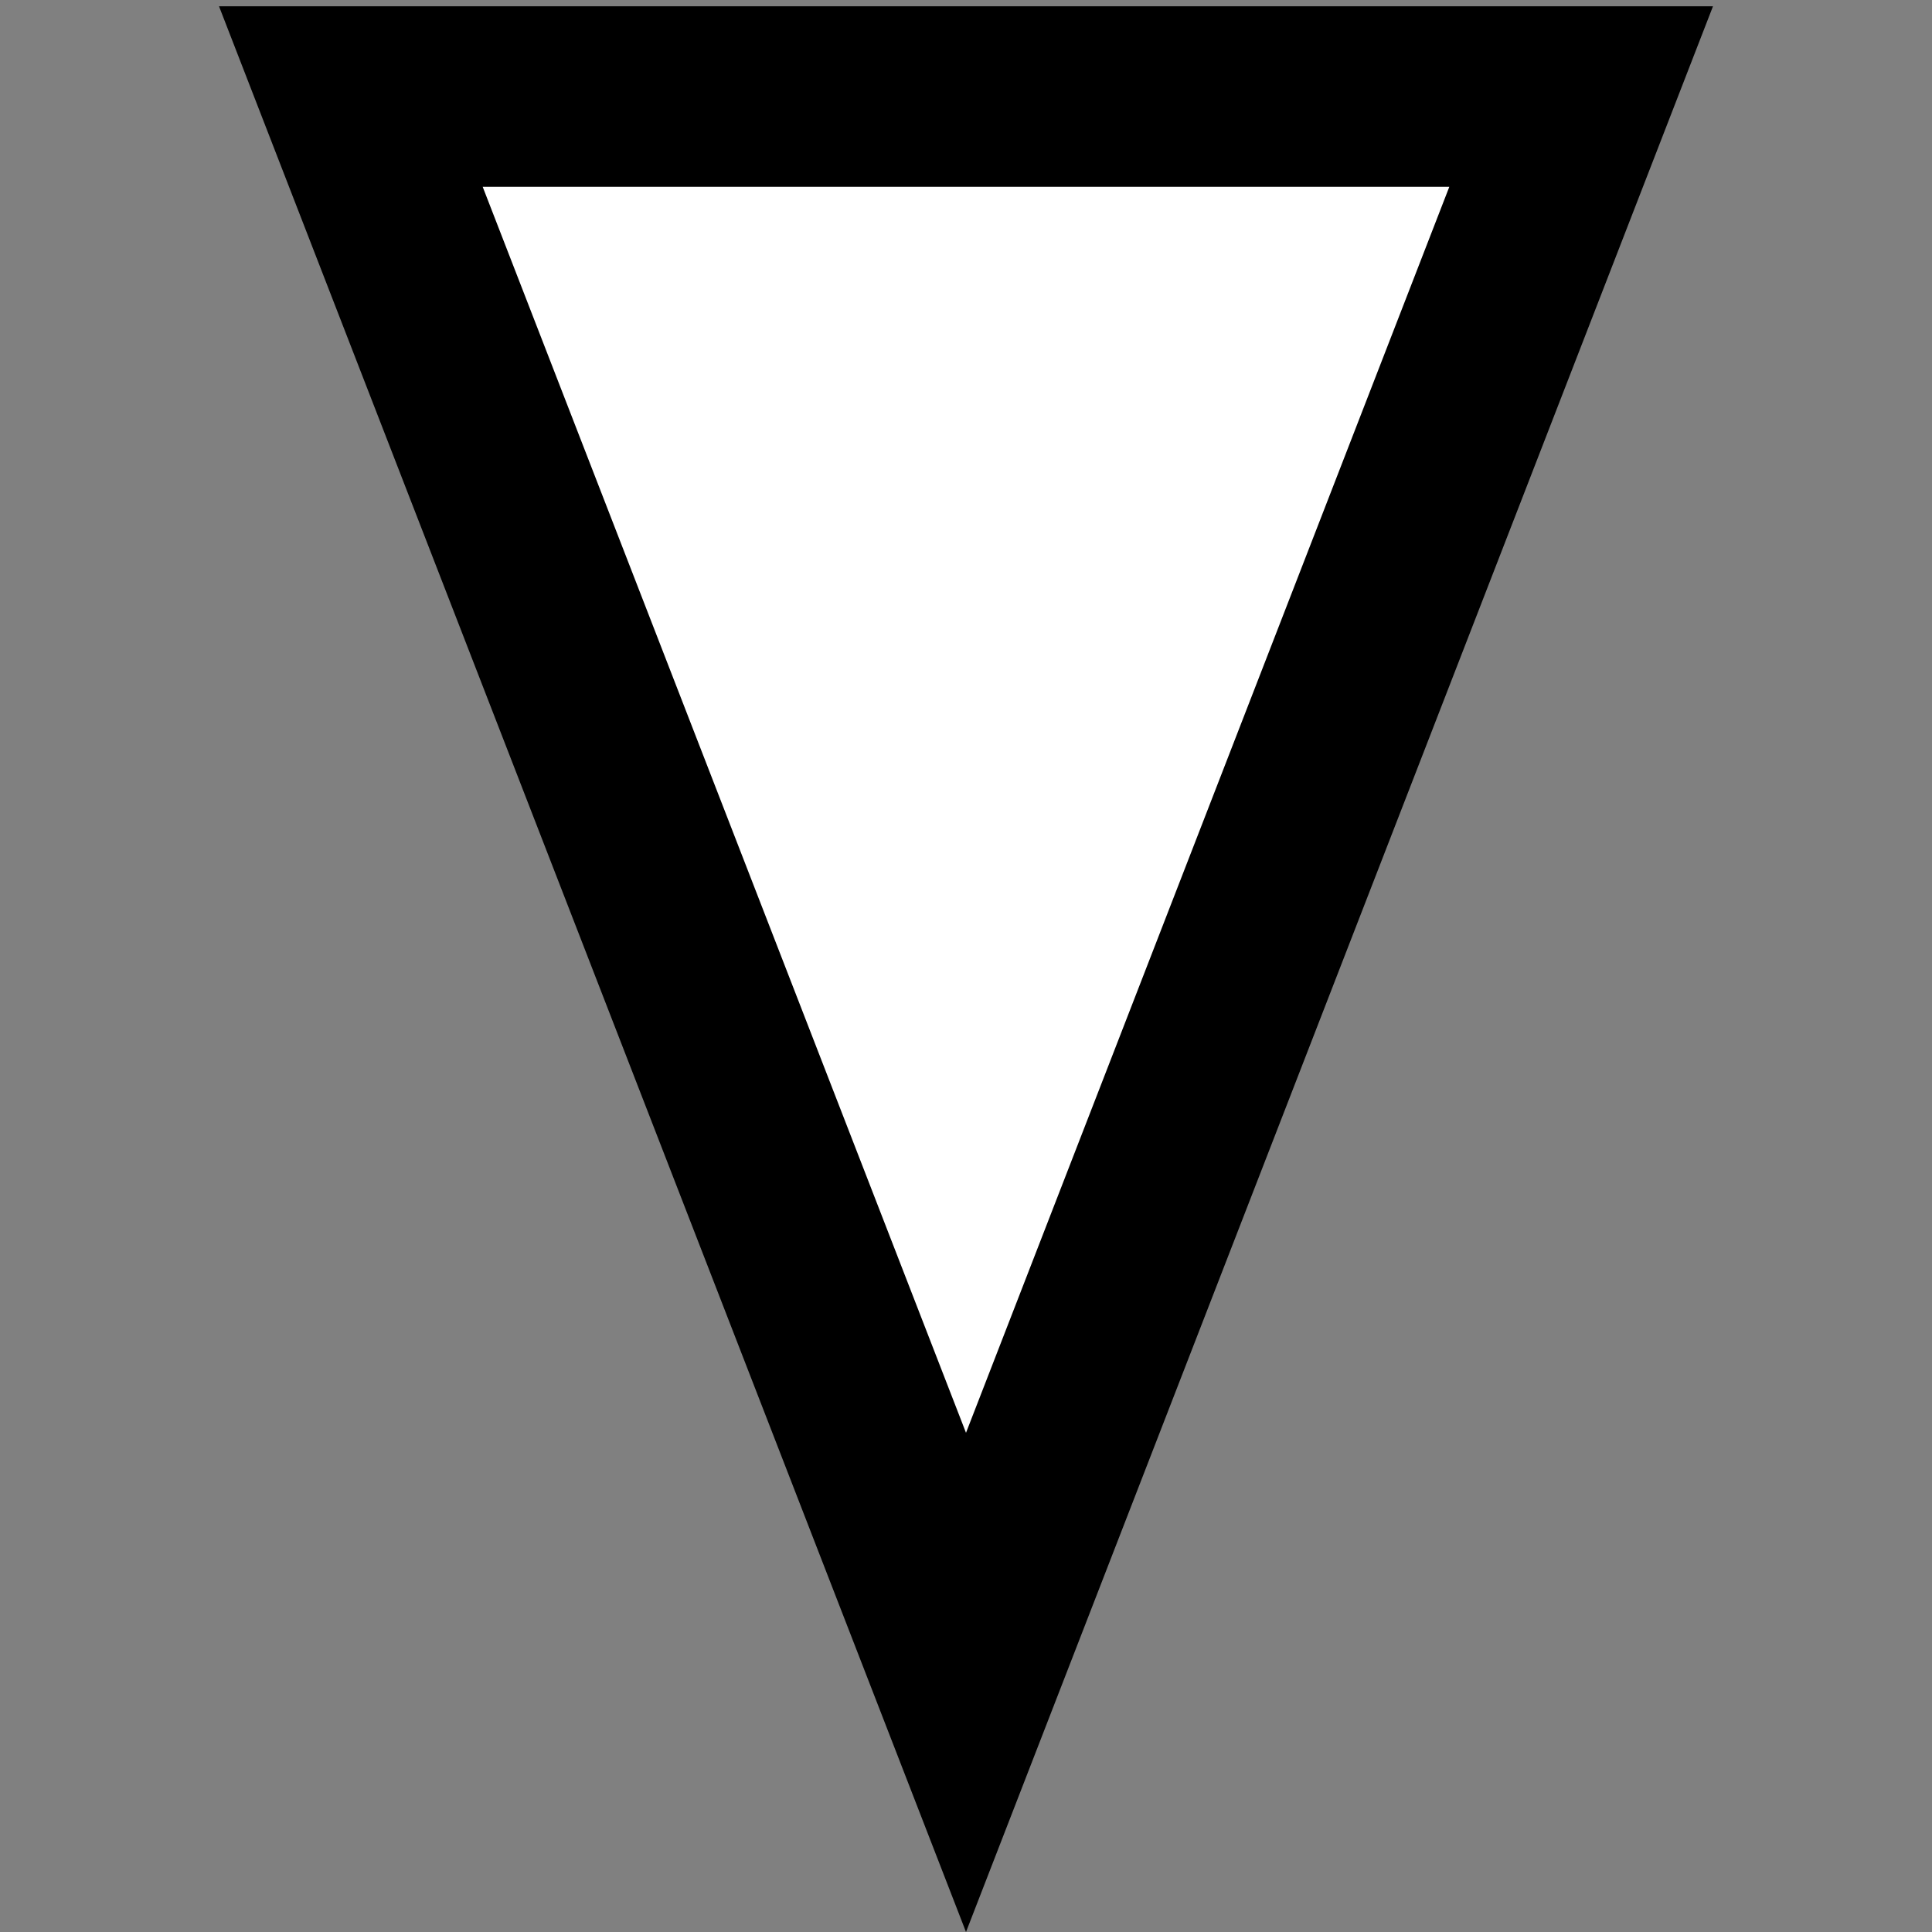 <?xml version="1.0" encoding="utf-8"?>
<!-- Generator: Adobe Illustrator 16.0.0, SVG Export Plug-In . SVG Version: 6.00 Build 0)  -->
<!DOCTYPE svg PUBLIC "-//W3C//DTD SVG 1.1//EN" "http://www.w3.org/Graphics/SVG/1.1/DTD/svg11.dtd">
<svg version="1.1" id="Layer_1" xmlns="http://www.w3.org/2000/svg" xmlns:xlink="http://www.w3.org/1999/xlink" x="0px" y="0px"
	 width="256px" height="256px" viewBox="0 0 256 256" enable-background="new 0 0 256 256" xml:space="preserve">
<rect x="0" y="0" width="256" height="256" fill="#808080" stroke="none"/>
<polygon fill="#FFFFFF" points="48.5,15.5 129,211 208,19 "/>
<path d="M192.041,24.755L128,189.852L63.959,24.755H192.041 M226.979,0.833h0.005H226.979z M226.979,0.833H29.021L128,256
	L226.979,0.833L226.979,0.833z"/>
</svg>
